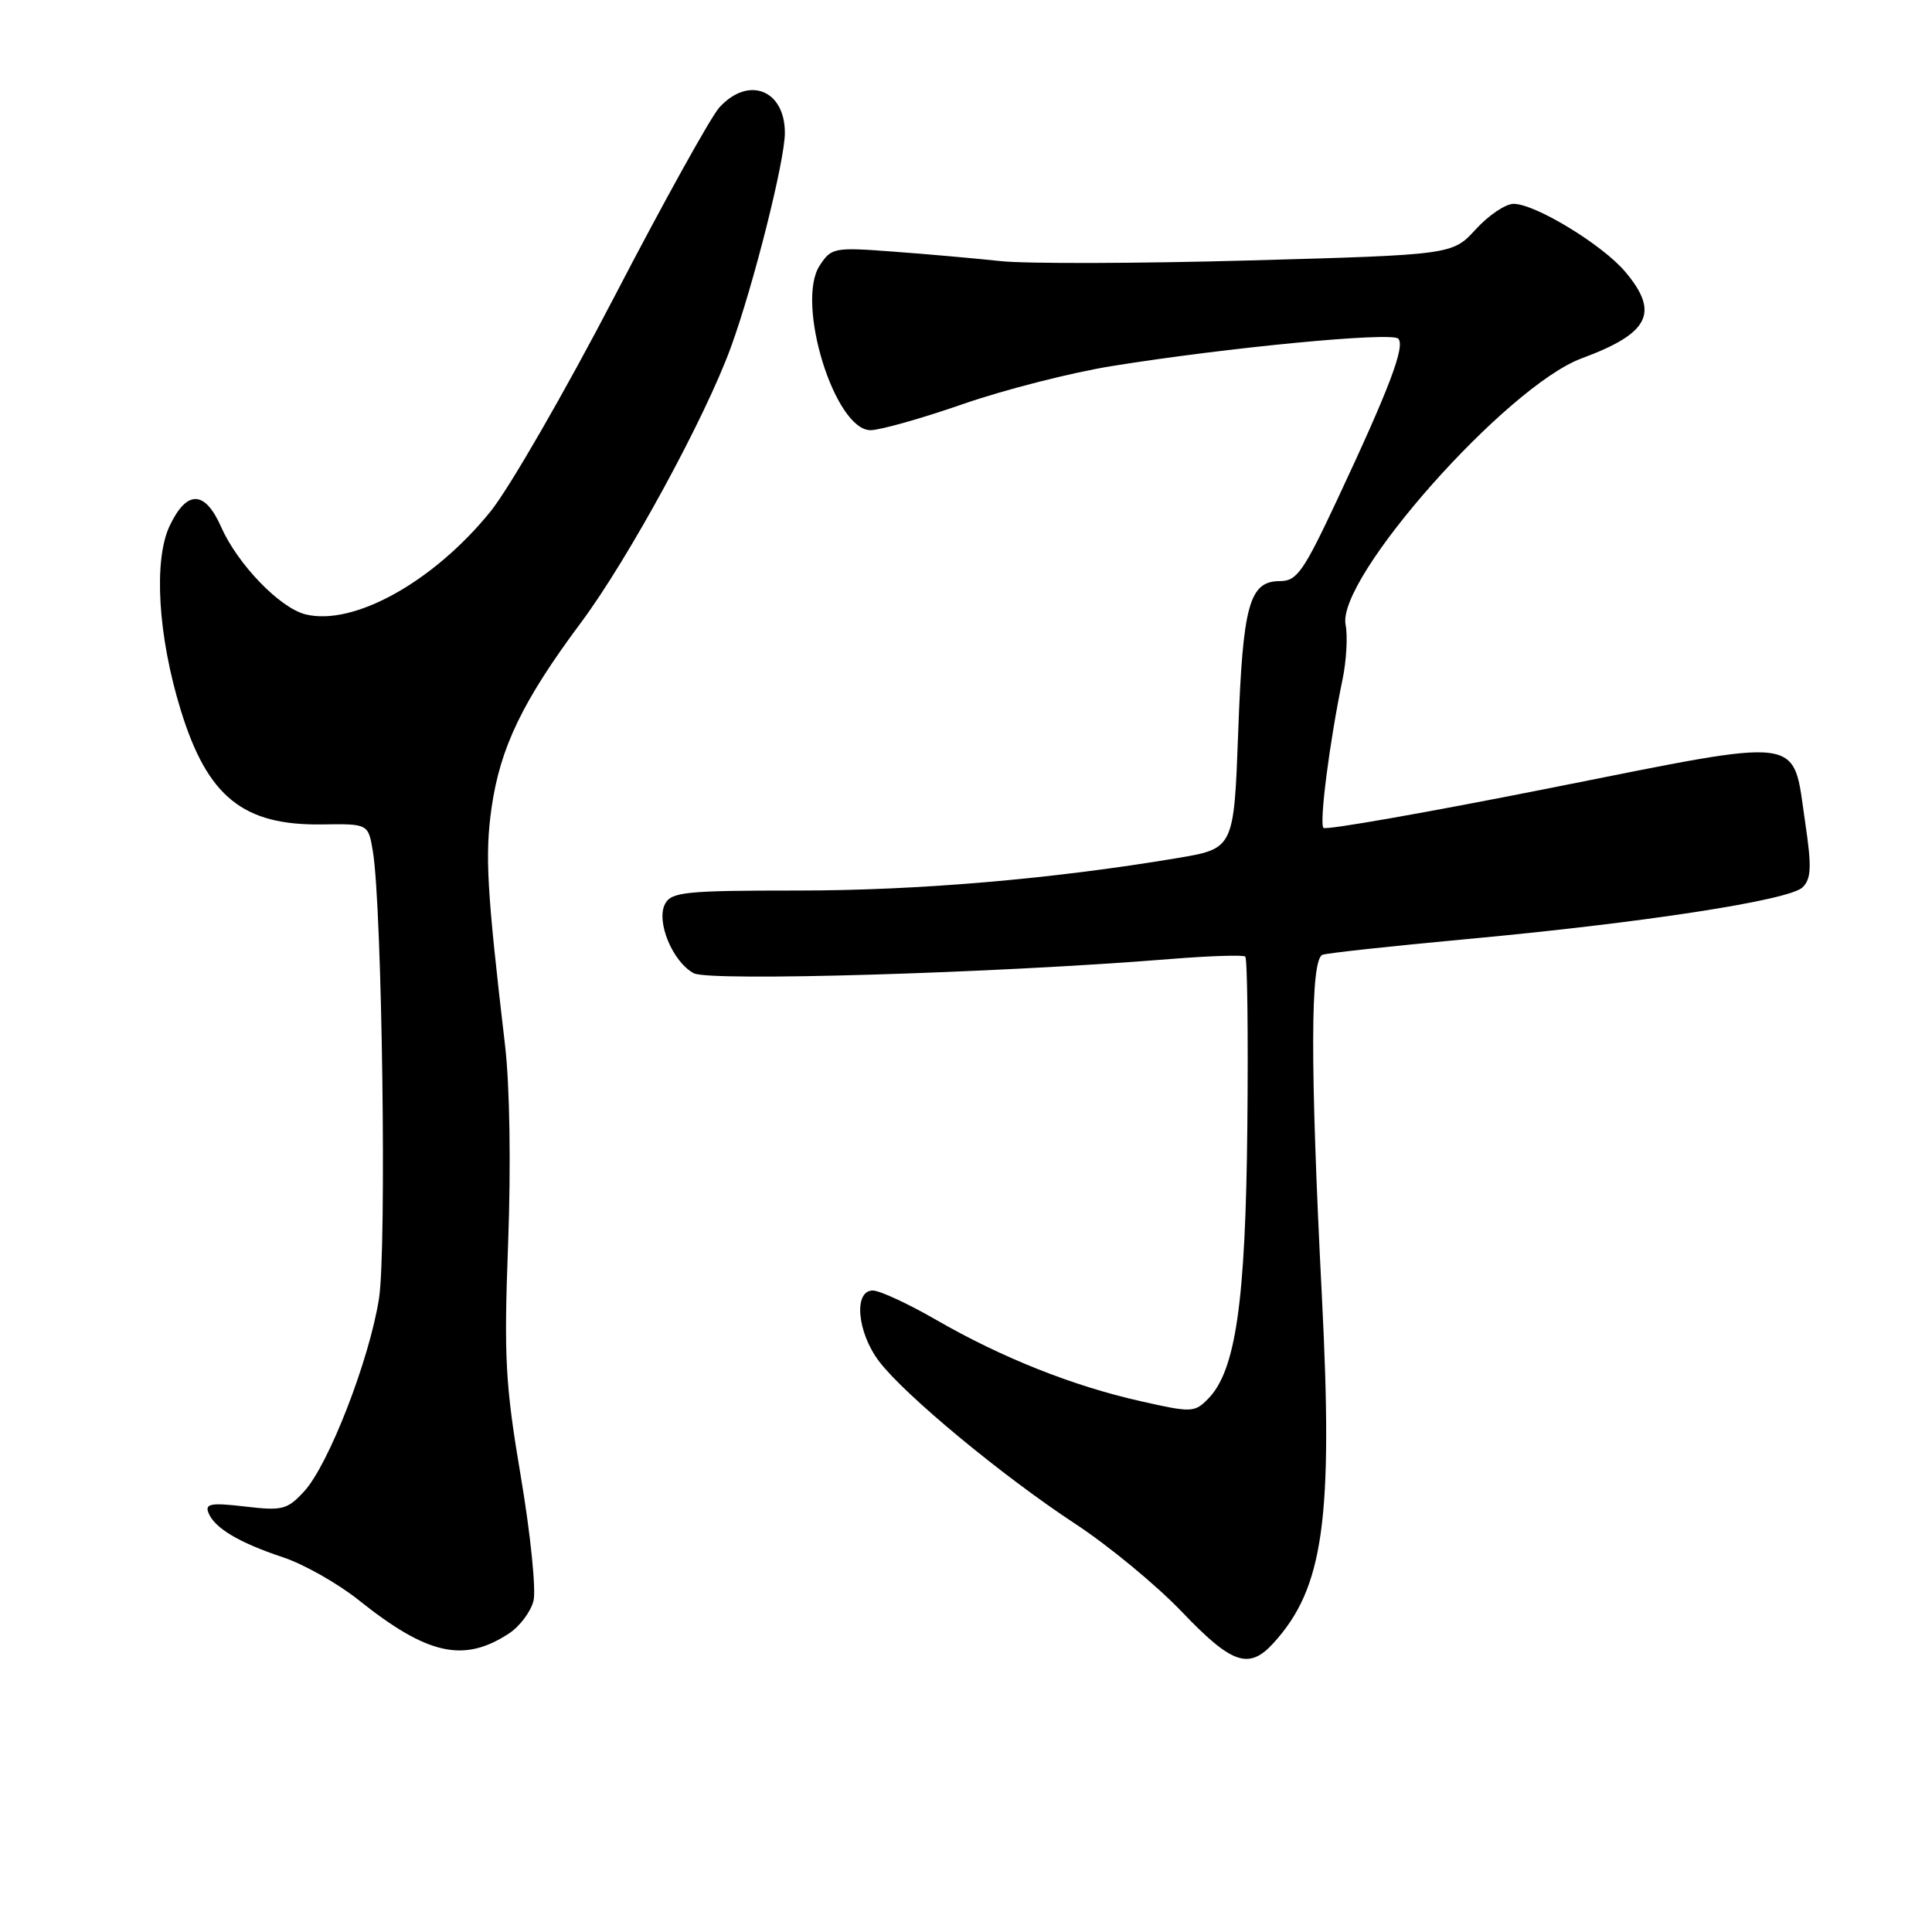 <?xml version="1.0" encoding="UTF-8" standalone="no"?>
<!DOCTYPE svg PUBLIC "-//W3C//DTD SVG 1.1//EN" "http://www.w3.org/Graphics/SVG/1.1/DTD/svg11.dtd" >
<svg xmlns="http://www.w3.org/2000/svg" xmlns:xlink="http://www.w3.org/1999/xlink" version="1.1" viewBox="0 0 256 256">
 <g >
 <path fill="currentColor"
d=" M 168.71 217.75 C 175.40 210.43 176.67 201.38 175.15 171.64 C 173.59 141.09 173.62 127.07 175.25 126.51 C 175.94 126.28 184.38 125.36 194.00 124.47 C 217.66 122.29 237.14 119.29 238.86 117.57 C 240.01 116.41 240.07 114.87 239.19 108.93 C 237.47 97.34 239.62 97.62 205.46 104.41 C 189.23 107.64 175.69 110.02 175.37 109.70 C 174.78 109.12 176.18 98.24 177.90 90.00 C 178.41 87.53 178.59 84.28 178.30 82.78 C 177.08 76.61 199.65 51.15 209.59 47.48 C 218.55 44.16 219.93 41.44 215.36 36.02 C 212.36 32.45 203.45 27.02 200.57 27.01 C 199.51 27.00 197.25 28.52 195.55 30.38 C 192.45 33.76 192.45 33.76 165.59 34.51 C 150.81 34.92 135.98 34.96 132.61 34.60 C 129.25 34.24 122.84 33.67 118.36 33.34 C 110.51 32.75 110.16 32.82 108.61 35.19 C 105.39 40.11 110.60 57.00 115.35 57.00 C 116.61 57.00 122.14 55.44 127.63 53.53 C 133.11 51.63 141.99 49.36 147.36 48.50 C 162.60 46.05 184.36 43.96 185.27 44.87 C 186.24 45.84 184.10 51.47 177.17 66.25 C 172.71 75.76 171.84 77.00 169.60 77.00 C 165.54 77.00 164.68 80.10 164.07 96.97 C 163.50 112.44 163.50 112.44 156.00 113.70 C 139.49 116.47 121.67 118.00 105.79 118.00 C 90.84 118.00 88.97 118.19 88.13 119.76 C 86.89 122.07 89.12 127.46 91.93 128.96 C 94.02 130.08 131.91 128.95 155.00 127.08 C 160.22 126.66 164.72 126.51 165.00 126.75 C 165.28 126.99 165.40 137.09 165.28 149.19 C 165.05 172.60 163.74 181.67 160.05 185.38 C 158.27 187.18 157.88 187.19 151.07 185.65 C 142.11 183.63 132.72 179.89 124.05 174.89 C 120.34 172.75 116.56 171.00 115.65 171.00 C 113.07 171.00 113.58 176.58 116.50 180.41 C 119.92 184.89 132.83 195.58 142.50 201.93 C 146.90 204.82 153.26 210.07 156.62 213.59 C 163.23 220.51 165.48 221.28 168.71 217.75 Z  M 67.43 216.45 C 68.86 215.52 70.32 213.57 70.69 212.13 C 71.05 210.68 70.30 203.29 69.02 195.70 C 66.95 183.45 66.76 179.98 67.33 164.70 C 67.71 154.52 67.55 143.83 66.92 138.50 C 64.50 117.85 64.25 113.33 65.13 107.07 C 66.27 99.06 69.25 92.87 76.98 82.50 C 83.24 74.10 93.45 55.35 96.85 46.00 C 99.84 37.80 104.00 21.27 104.00 17.61 C 104.00 11.88 99.15 10.01 95.31 14.25 C 94.19 15.49 87.92 26.78 81.39 39.35 C 74.85 51.92 67.47 64.71 65.00 67.77 C 57.45 77.10 46.83 83.00 40.46 81.40 C 37.07 80.55 31.48 74.75 29.32 69.86 C 27.15 64.94 24.76 64.88 22.48 69.68 C 20.32 74.24 20.93 84.33 23.97 94.16 C 27.50 105.58 32.21 109.39 42.65 109.24 C 48.80 109.15 48.80 109.15 49.41 112.83 C 50.63 120.18 51.25 165.47 50.22 172.06 C 48.95 180.18 43.53 194.14 40.28 197.64 C 38.06 200.04 37.40 200.21 32.46 199.62 C 27.99 199.10 27.15 199.24 27.61 200.43 C 28.39 202.46 31.66 204.41 37.50 206.35 C 40.25 207.26 44.75 209.81 47.50 212.00 C 56.63 219.30 61.45 220.37 67.43 216.45 Z "/>
</g>
</svg>